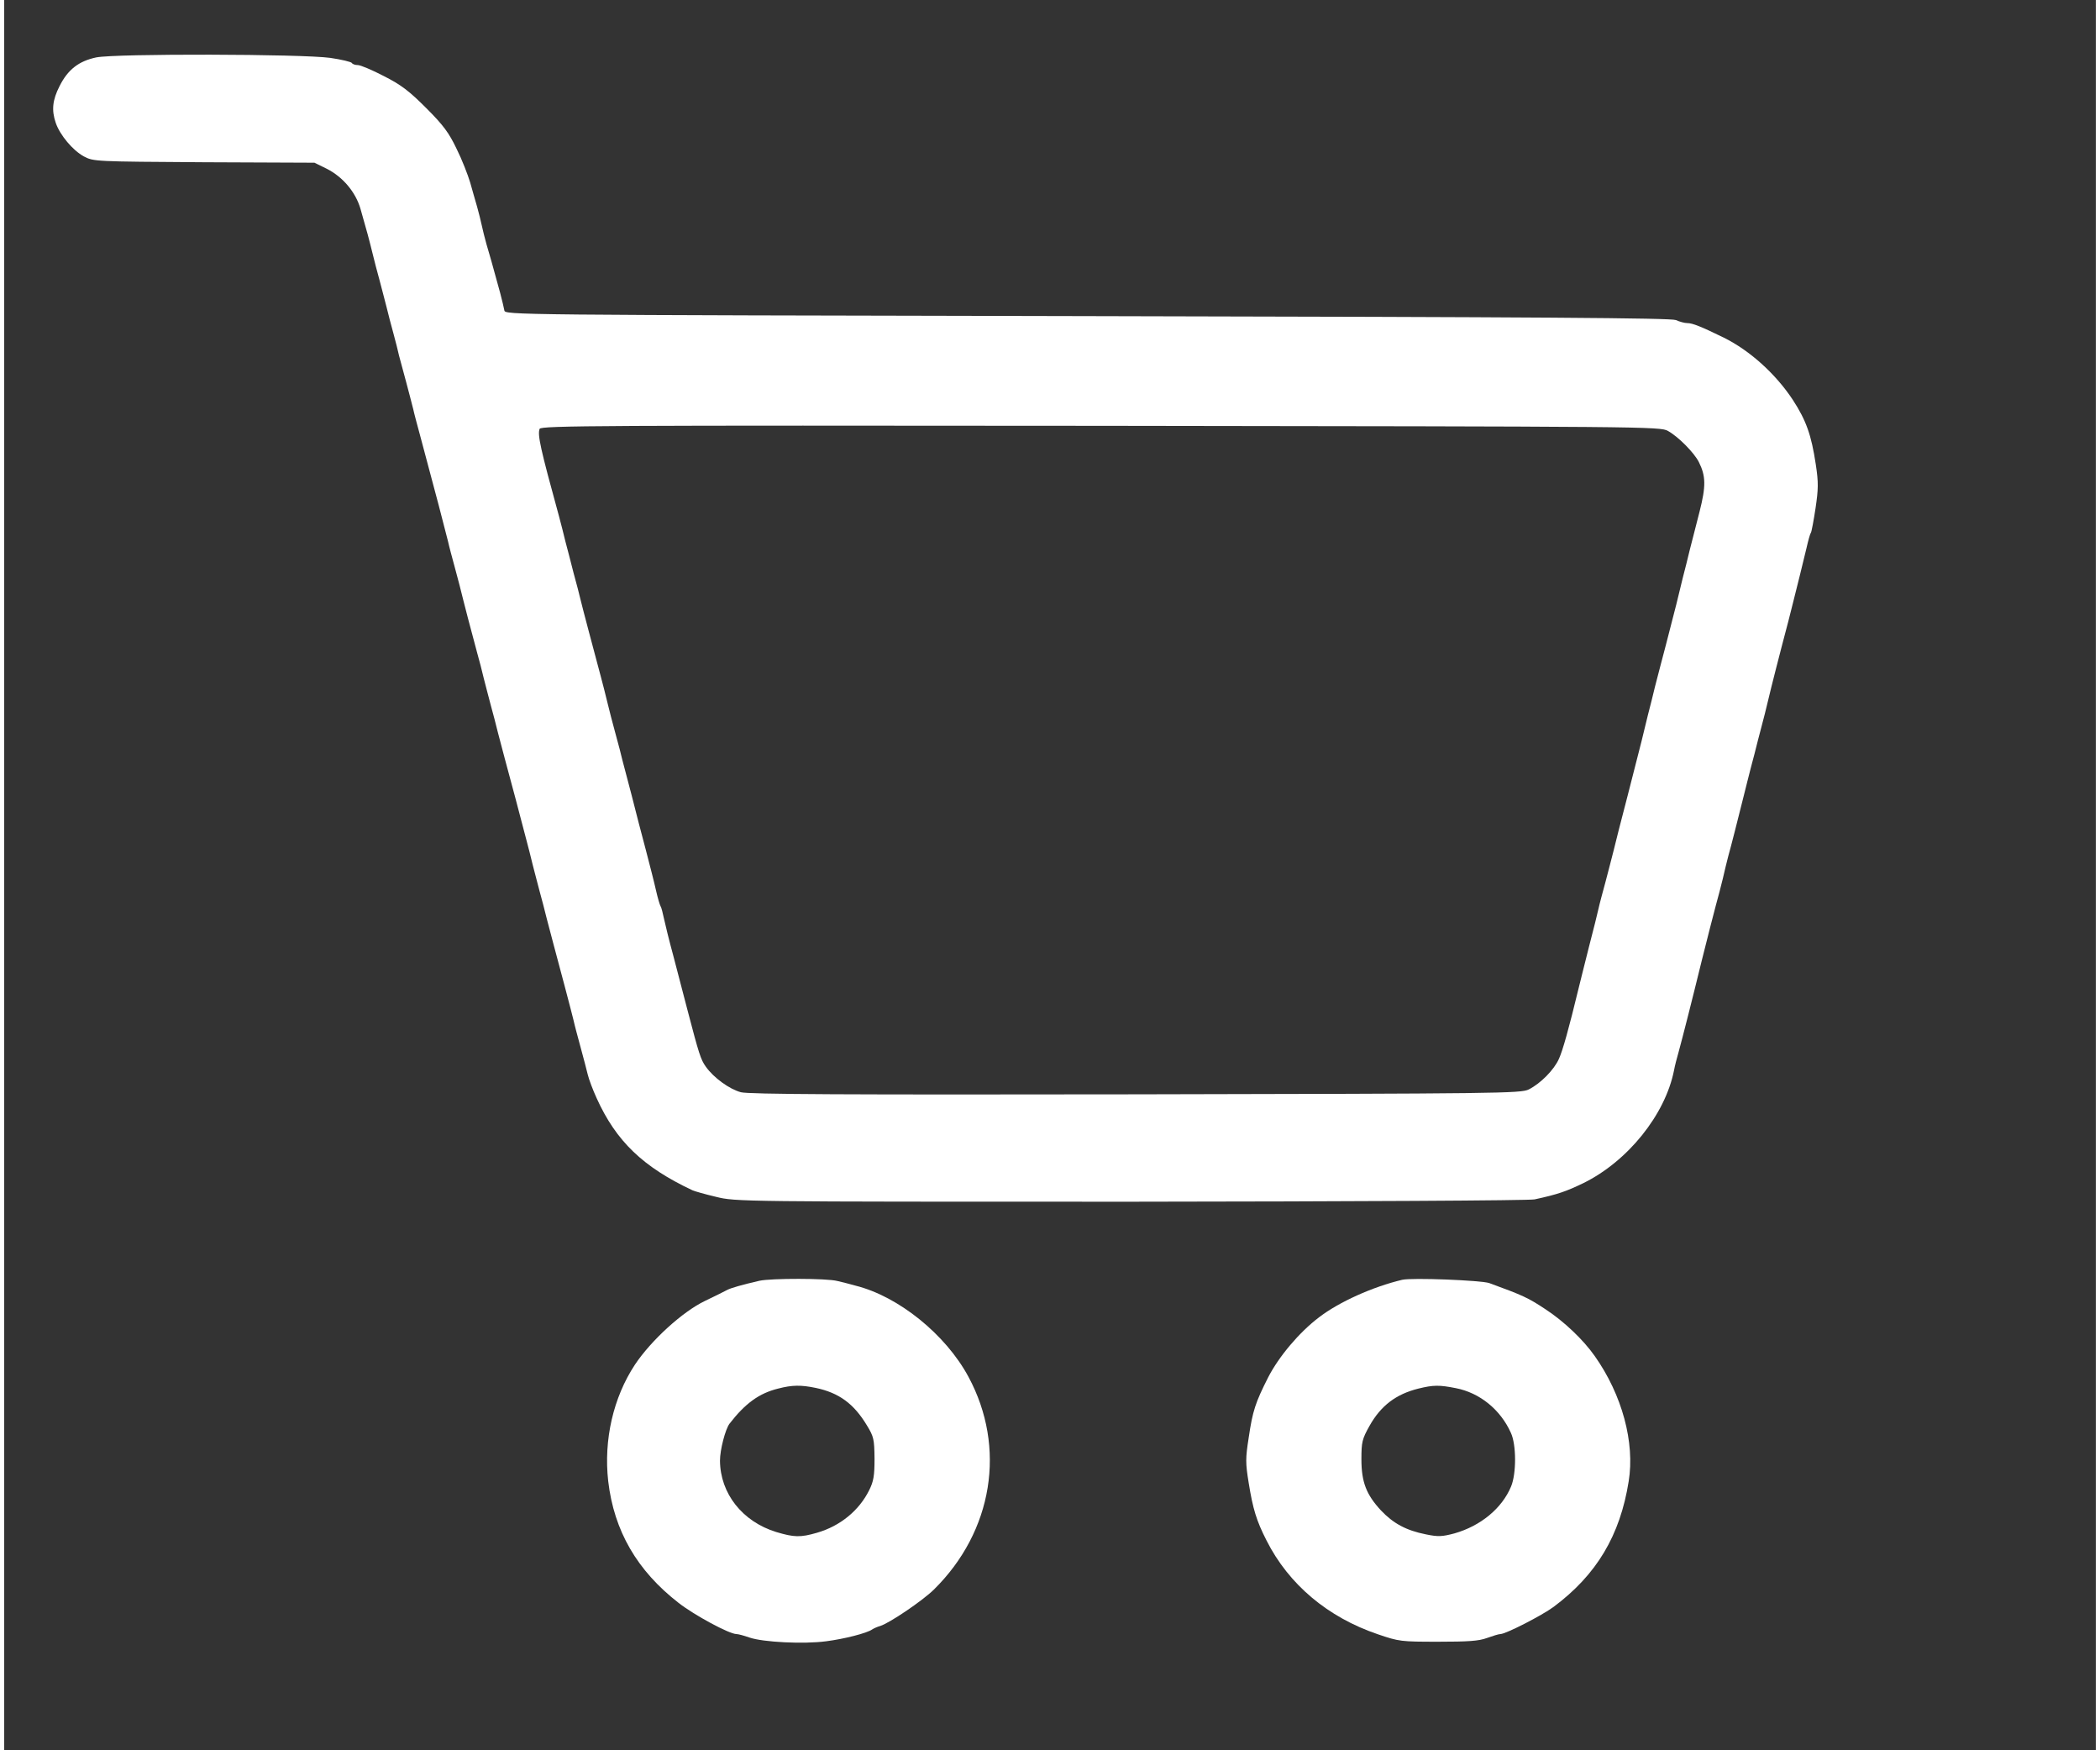  <svg  version="1.0" xmlns="http://www.w3.org/2000/svg"  width="18pt" height="15pt" viewBox="0 0 900 753"  preserveAspectRatio="xMidYMid meet"><rect x="0" y="0" width="900" height="753" fill="#333333" stroke="none"/>  <g transform="translate(0,753) scale(0.1,-0.1)" fill="#fff" stroke="none"> <path d="M396 7283 c-75 -16 -122 -52 -158 -124 -30 -59 -35 -103 -16 -158 18 -52 73 -118 121 -144 42 -22 47 -22 517 -25 l475 -2 53 -26 c69 -35 124 -100 145 -172 28 -97 38 -135 52 -192 7 -30 21 -82 30 -115 9 -33 22 -85 30 -115 7 -30 21 -82 30 -115 9 -33 20 -76 24 -95 5 -19 19 -71 31 -115 12 -44 25 -96 30 -115 4 -19 18 -71 30 -115 41 -154 48 -181 80 -300 17 -66 35 -136 40 -155 4 -19 18 -71 30 -115 12 -44 28 -105 35 -135 13 -51 21 -83 60 -228 9 -31 22 -82 29 -112 8 -30 21 -82 30 -115 9 -33 23 -85 30 -115 8 -30 21 -80 29 -110 8 -30 29 -109 47 -175 17 -66 38 -145 46 -175 8 -30 21 -80 28 -110 8 -30 21 -82 30 -115 9 -33 23 -85 30 -115 8 -30 21 -80 29 -110 24 -89 78 -292 87 -330 4 -19 18 -71 30 -115 12 -44 26 -97 31 -118 5 -21 22 -66 38 -101 84 -186 200 -297 413 -397 9 -4 54 -17 101 -28 84 -21 104 -21 1783 -21 955 1 1717 5 1739 10 101 22 135 34 210 70 191 94 352 294 390 485 3 17 12 53 20 80 18 66 56 215 100 395 29 117 45 177 60 235 9 33 23 85 30 115 7 30 17 73 23 95 12 42 45 173 68 265 7 30 21 82 29 115 9 33 23 87 31 120 9 33 22 85 30 115 7 30 20 82 28 115 8 33 29 114 46 180 18 66 38 146 46 178 8 31 21 85 30 120 8 34 21 87 29 119 7 31 15 61 19 66 3 5 12 53 20 106 12 82 13 109 1 188 -19 126 -41 189 -99 278 -74 112 -185 212 -296 267 -100 49 -136 63 -158 63 -12 0 -33 6 -49 13 -22 9 -559 13 -2533 17 -2495 5 -2505 5 -2508 25 -2 11 -10 45 -18 75 -35 128 -46 167 -59 210 -7 25 -16 61 -20 80 -4 19 -13 55 -20 80 -7 25 -21 72 -30 105 -10 33 -35 98 -58 144 -33 69 -56 101 -131 176 -74 74 -108 100 -183 138 -50 26 -100 47 -111 47 -12 0 -23 4 -26 9 -3 5 -45 15 -93 22 -122 17 -923 19 -1007 2z m6763 -1607 c45 -25 113 -94 133 -134 30 -60 31 -103 3 -213 -15 -57 -33 -131 -42 -164 -8 -33 -21 -87 -30 -120 -8 -33 -21 -85 -28 -115 -8 -30 -28 -109 -45 -175 -18 -66 -38 -147 -47 -180 -8 -33 -21 -87 -30 -120 -8 -33 -21 -85 -28 -115 -8 -30 -35 -136 -60 -235 -26 -99 -53 -205 -60 -235 -8 -30 -23 -91 -35 -135 -12 -44 -26 -96 -30 -115 -4 -19 -22 -91 -40 -160 -17 -69 -38 -150 -45 -180 -43 -178 -69 -270 -85 -305 -21 -48 -80 -107 -130 -132 -33 -17 -131 -18 -1690 -21 -1255 -2 -1666 0 -1700 9 -49 13 -117 62 -151 110 -22 31 -29 53 -79 244 -16 61 -43 164 -60 230 -18 66 -36 139 -41 163 -5 24 -11 48 -15 54 -3 5 -12 35 -19 66 -7 32 -27 110 -44 175 -17 64 -45 170 -61 235 -17 64 -35 133 -40 152 -4 19 -18 71 -30 115 -12 44 -28 105 -35 135 -7 30 -20 80 -28 110 -30 112 -79 296 -87 330 -4 19 -18 71 -30 115 -11 44 -27 105 -35 135 -7 30 -20 80 -28 110 -80 291 -93 350 -83 375 5 14 270 15 2413 13 2354 -3 2409 -3 2442 -22z"/> <path d="M3250 2020 c-78 -18 -122 -31 -138 -39 -9 -5 -53 -27 -97 -48 -96 -46 -231 -169 -301 -274 -93 -141 -135 -323 -115 -501 25 -214 124 -385 303 -524 68 -53 218 -134 249 -134 8 0 33 -7 56 -15 58 -20 233 -29 330 -16 78 10 176 35 198 51 6 4 21 11 35 15 39 12 181 108 230 156 255 251 313 612 149 916 -98 182 -301 346 -486 392 -21 6 -56 15 -78 20 -46 12 -284 12 -335 1z m242 -461 c100 -21 164 -68 220 -161 30 -49 32 -60 33 -143 0 -74 -4 -98 -23 -136 -43 -87 -124 -154 -224 -183 -72 -21 -99 -20 -176 3 -146 45 -241 166 -242 307 0 47 23 135 41 159 68 88 128 131 209 151 61 16 99 16 162 3z"/> <path d="M6015 2024 c-126 -30 -271 -95 -357 -161 -86 -65 -173 -169 -219 -258 -55 -109 -67 -144 -84 -260 -14 -89 -14 -109 0 -195 18 -111 33 -162 77 -248 95 -188 263 -330 479 -403 91 -31 99 -32 259 -32 129 0 175 3 210 16 25 9 51 17 58 17 23 0 179 80 229 117 185 138 286 307 323 540 27 167 -28 372 -146 539 -49 70 -133 150 -213 202 -74 49 -96 59 -241 112 -35 12 -334 24 -375 14z m231 -466 c103 -20 192 -92 237 -192 24 -51 24 -176 1 -231 -39 -94 -131 -170 -244 -202 -53 -14 -70 -15 -123 -4 -85 17 -140 47 -193 103 -63 68 -84 122 -84 220 0 74 3 87 35 144 49 87 114 136 210 160 65 16 90 16 161 2z"/> </g> </svg> 